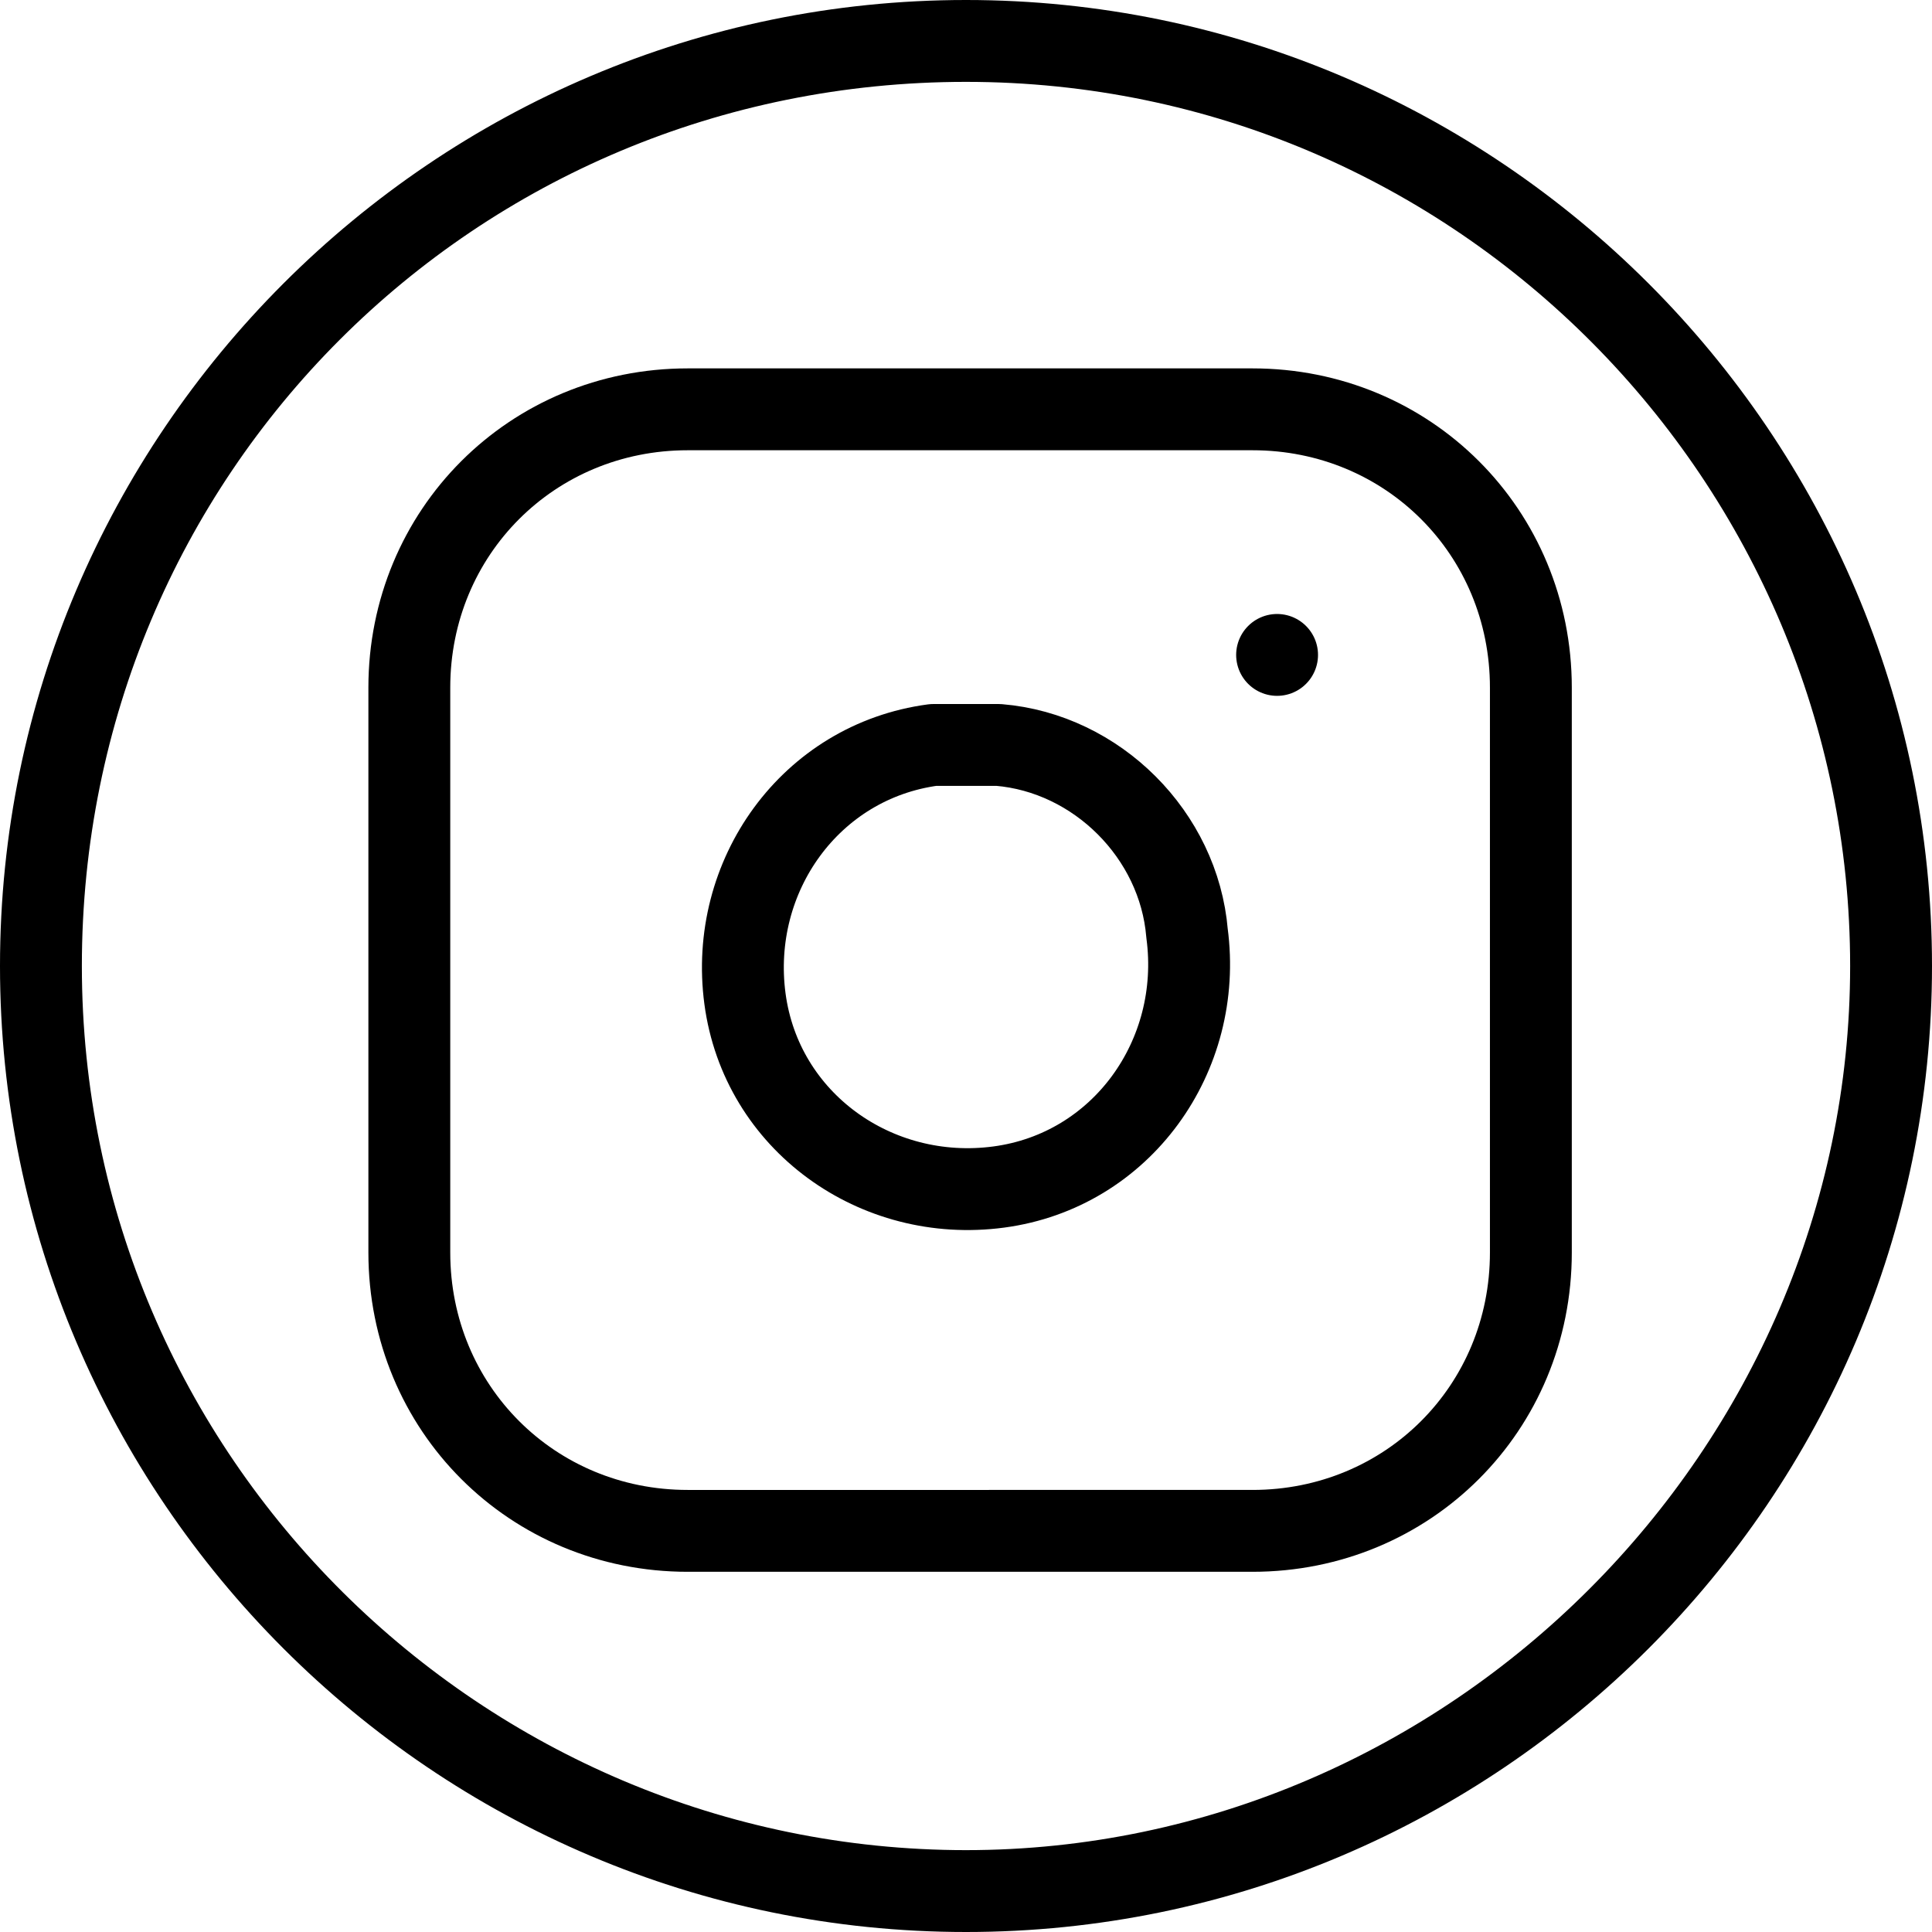 <?xml version="1.0" encoding="utf-8"?>
<!-- Generator: Adobe Illustrator 27.4.1, SVG Export Plug-In . SVG Version: 6.00 Build 0)  -->
<svg version="1.1" id="uuid-b2c0b91c-36bc-4451-8c16-9c1f9c9ae3e0"
	 xmlns="http://www.w3.org/2000/svg" xmlns:xlink="http://www.w3.org/1999/xlink" x="0px" y="0px" viewBox="0 0 23.6 23.6"
	 style="enable-background:new 0 0 23.6 23.6;" xml:space="preserve">
<style type="text/css">
	.st0{fill:none;stroke:#000000;stroke-linecap:round;stroke-linejoin:round;}
</style>
<g id="uuid-f4f3ae3f-ce7c-4a7f-a3fb-f1a20ed7d38c">
	<path id="uuid-8f851655-2d33-402c-8000-74c22f7c58be" class="st0" d="M8.4,5h6.9c1.9,0,3.4,1.5,3.4,3.4l0,0v6.9
		c0,1.9-1.5,3.4-3.4,3.4H8.4c-1.9,0-3.4-1.5-3.4-3.4l0,0V8.4C5,6.5,6.5,5,8.4,5L8.4,5z"/>
	<path id="uuid-d1c0c0fe-0497-41a8-8dda-de440c6f18a2" class="st0" d="M14.5,11.4c0.2,1.5-0.8,2.9-2.3,3.1s-2.9-0.8-3.1-2.3
		s0.8-2.9,2.3-3.1c0.3,0,0.5,0,0.8,0C13.4,9.2,14.4,10.2,14.5,11.4L14.5,11.4z"/>
	<path id="uuid-bda89f66-575e-4540-b26b-bd1c37eec75d" class="st0" d="M15.6,8L15.6,8"/>
</g>
<path d="M11.8,23.6C5.3,23.6,0,18.3,0,11.8C0,5.3,5.3,0,11.8,0c6.5,0,11.8,5.3,11.8,11.8C23.6,18.3,18.3,23.6,11.8,23.6z M11.8,1
	C5.8,1,1,5.8,1,11.8s4.9,10.8,10.8,10.8s10.8-4.9,10.8-10.8S17.8,1,11.8,1z"/>
</svg>

